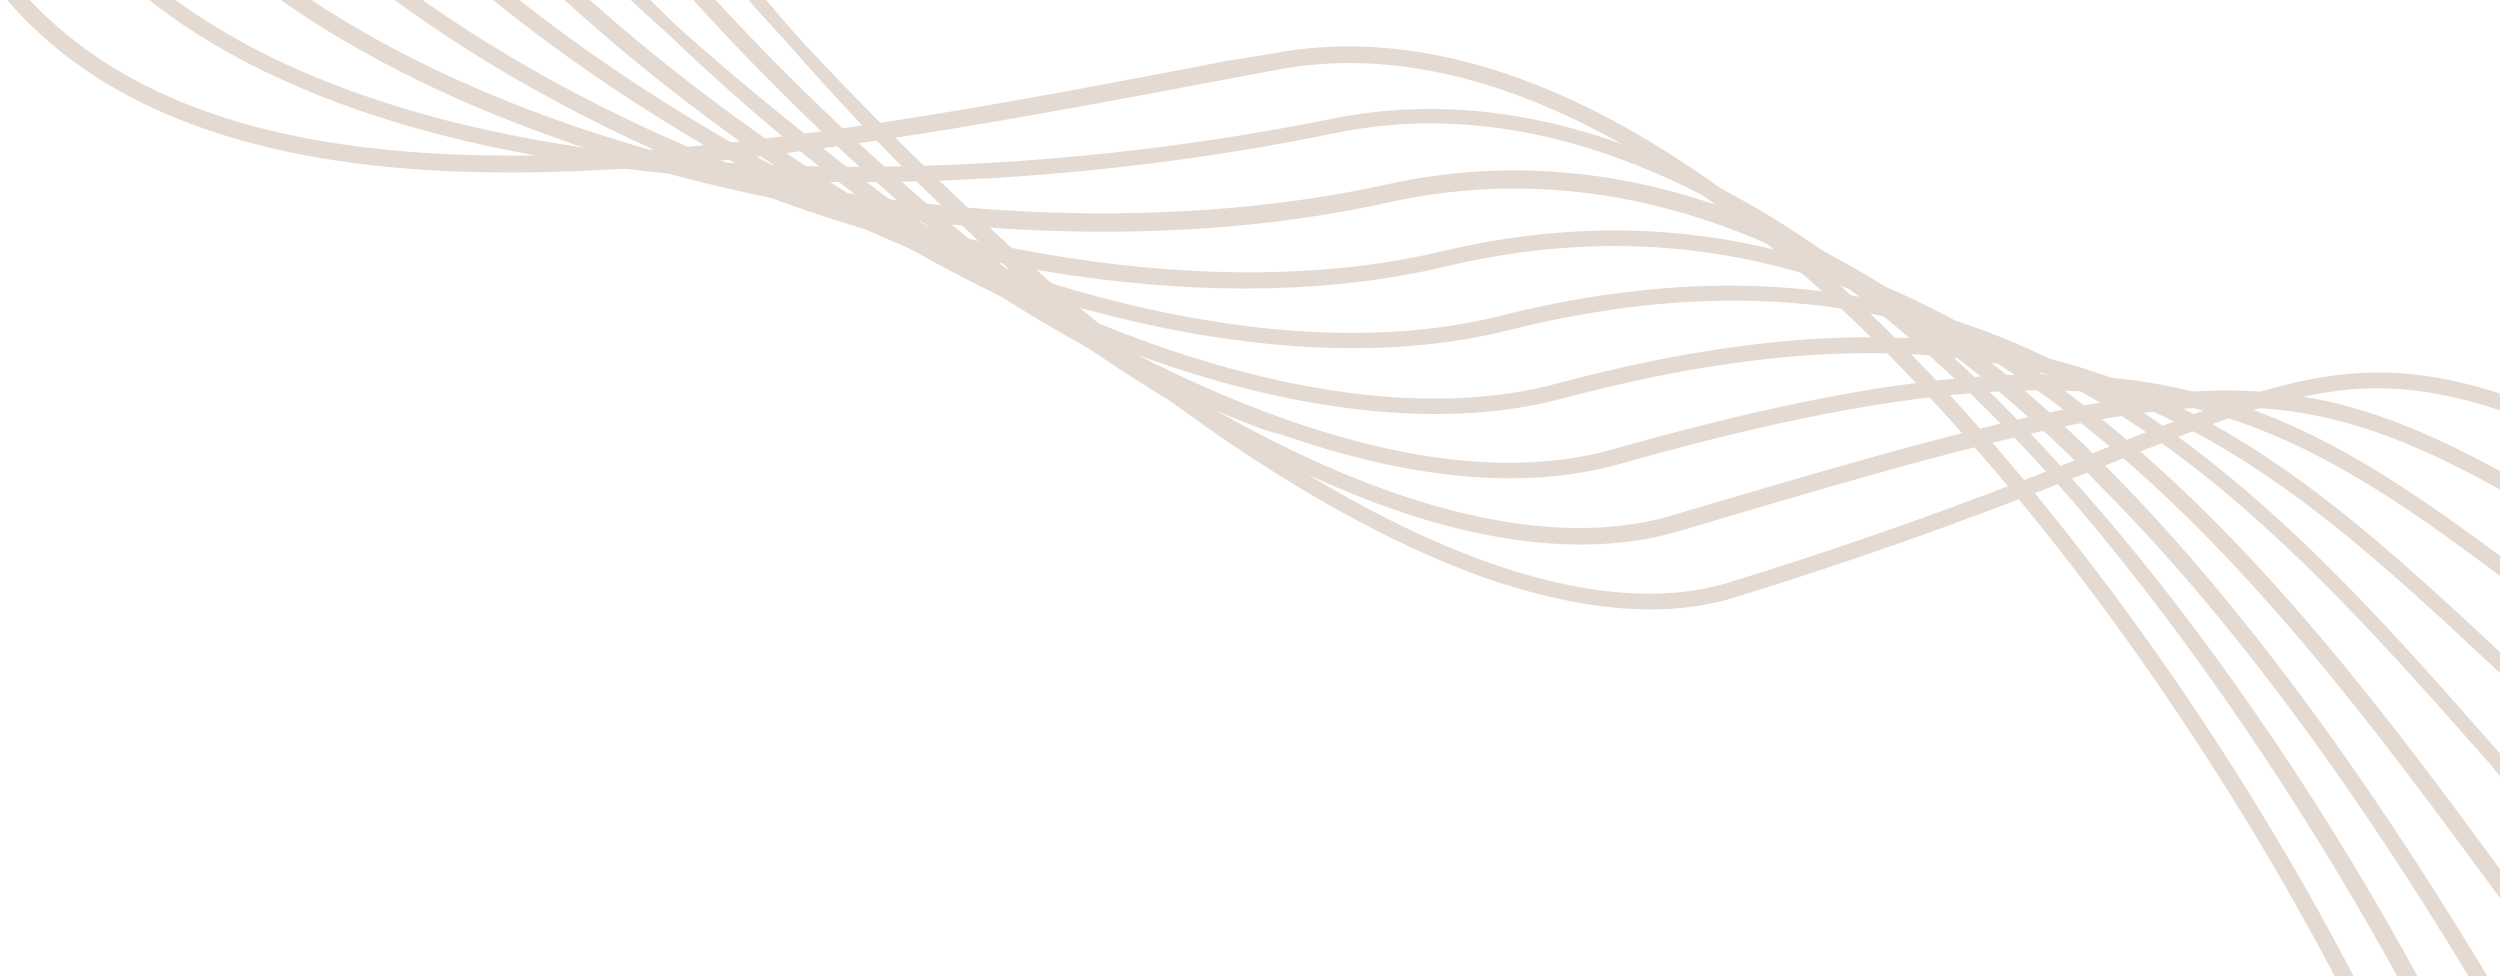 <?xml version="1.0" encoding="utf-8"?>
<!-- Generator: Adobe Illustrator 19.1.1, SVG Export Plug-In . SVG Version: 6.00 Build 0)  -->
<svg version="1.1" id="Layer_1" xmlns="http://www.w3.org/2000/svg" xmlns:xlink="http://www.w3.org/1999/xlink" x="0px" y="0px"
	 width="210px" height="82px" viewBox="-374 240 210 82" style="enable-background:new -374 240 210 82;" xml:space="preserve">
<style type="text/css">
	.st0{fill:#E5DAD1;stroke:#E5DAD1;stroke-miterlimit:10;}
</style>
<g>
	<g>
		<path class="st0" d="M-249.3,288c8,2.8,15.1,3.5,20.9,1.7c13.9-4.3,23.6-8.1,31.4-11.2c22.4-8.9,25.9-10.2,57.8,7.3l0.2-0.3
			c-32.1-17.6-35.5-16.2-58.2-7.3c-7.8,3.1-17.5,6.9-31.4,11.2c-13.3,4.1-34.1-4.9-56.9-24.8c-30.4-26.4-60.9-64.8-57-88.7h-0.4
			c-1.8,10.9,3.8,22.1,15.3,40.5c10.7,17.1,25.9,34.8,41.7,48.5C-272.6,276.3-260.1,284.1-249.3,288z"/>
	</g>
	<g>
		<path class="st0" d="M-257.4,282.1c9.2,3.3,17.4,4,24.1,2.1c51.3-15.3,52.6-14.5,85.9,6.4c1.4,0.9,3,1.9,4.6,2.9l0.2-0.3
			c-1.6-1-3.1-1.9-4.6-2.9c-33.5-21-34.8-21.8-86.3-6.5c-14.4,4.2-36.1-4.3-59.6-23.5c-14.7-12-28.3-26.7-38.2-41.4
			c-10.4-15.5-16-24.5-15.1-34.5h-0.4c-0.9,10.1,4.7,19.2,15.2,34.8c10,14.7,23.6,29.5,38.3,41.5
			C-280.5,270.9-268.2,278.2-257.4,282.1z"/>
	</g>
	<g>
		<path class="st0" d="M-266.3,276c10.9,3.8,20.4,4.7,28.2,2.5c45.2-12.8,56-4.6,79.7,13.5c3.6,2.7,7.7,5.9,12.2,9.1l0.2-0.3
			c-4.5-3.2-8.6-6.4-12.2-9.1c-23.8-18.1-34.6-26.4-80.1-13.5c-8.1,2.3-18,1.2-29.5-3.1c-10.4-3.9-21.8-10.4-32.9-18.8
			c-28.6-21.6-49.6-45.5-49.7-63.6h-0.4c0,9.3,5.4,16.1,15,29.2c9.1,12.3,21.4,24.6,34.8,34.7c11.2,8.5,22.6,15,33,18.9
			C-267.4,275.7-266.8,275.9-266.3,276z"/>
	</g>
	<g>
		<path class="st0" d="M-277.3,269.7c13,4.6,25,5.8,34.4,3.3c42.4-11.3,58.9,4.1,79.8,23.7c4.2,4,8.6,8.1,13.4,12.2l0.2-0.3
			c-4.8-4.1-9.2-8.2-13.4-12.1c-21-19.7-37.6-35.2-80.2-23.8c-16.7,4.5-41.4-3-66.1-20.1c-25.3-17.5-43.3-40.2-44.9-56.4l-0.4,0.1
			c1.6,16.3,19.7,39.1,45.1,56.7C-298.4,260.4-287.5,266.1-277.3,269.7z"/>
	</g>
	<g>
		<path class="st0" d="M-153.2,316.6l0.3-0.3c-3.9-4-7.6-8.2-11.5-12.7c-10-11.4-20.4-23.2-33.5-30.8c-14.8-8.6-31.2-10.5-49.9-5.8
			c-18.5,4.7-45.5-2.1-70.5-17.9c-21.5-13.5-36.7-30.7-39.5-44.7l-0.4,0.1c2.9,14.2,18.1,31.4,39.7,44.9c11.7,7.4,24.2,13,36.2,16.2
			c13,3.5,25,4.1,34.7,1.7c41.6-10.5,62.7,13.4,83.1,36.5C-160.8,308.4-157.1,312.6-153.2,316.6z"/>
	</g>
	<g>
		<path class="st0" d="M-156.6,324.4l0.3-0.3c-2.3-2.9-4.7-6.2-7.3-9.7c-9.4-12.8-21.1-28.8-35.7-40c-17-13.1-34.5-17.3-53.5-12.8
			c-38.1,9.1-99.3-18.2-109.2-48.6l-0.4,0.1c4.6,14.1,20.9,28.8,43.7,39.1c23,10.5,47.7,14.1,66,9.7c42.6-10.1,69.2,26.2,88.7,52.7
			C-161.3,318.1-158.9,321.4-156.6,324.4z"/>
	</g>
	<g>
		<path class="st0" d="M-160.1,332.1l0.3-0.2c-6.9-11.9-19.9-34.2-36.7-51.4c-20.2-20.7-40.8-29-61-24.5
			c-19.1,4.2-43.1,2.9-64.3-3.6c-22-6.7-38-18-44-31l-0.4,0.2c5.5,12.1,19.7,22.7,39.3,29.6c1.6,0.6,3.3,1.1,5,1.7
			c21.2,6.5,45.3,7.9,64.5,3.6c20.1-4.4,40.5,3.7,60.6,24.4C-179.9,298-167,320.2-160.1,332.1z"/>
	</g>
	<g>
		<path class="st0" d="M-163.5,339.8l0.4-0.2c-5.7-14.5-19.5-38.9-36.1-57.8c-9.8-11.2-19.7-19.7-29.5-25
			c-11.5-6.4-22.8-8.5-33.5-6.3c-21.3,4.3-44.2,5.2-62.8,2.4c-21.9-3.2-37.4-11.3-44.6-23.2l-0.3,0.2c7.3,12,22.9,20.1,44.9,23.3
			c18.7,2.8,41.6,1.9,63-2.5c24.6-5.1,47.6,14.1,62.6,31.2C-183,301.1-169.3,325.3-163.5,339.8z"/>
	</g>
	<g>
		<path class="st0" d="M-167,347.6l0.4-0.1c-2.8-13.4-16.9-41.1-35.6-64.2c-10.4-13-20.9-22.9-31.1-29.5c-12-7.8-23.4-10.8-33.8-8.8
			l-3.7,0.6c-39.5,7.6-84.4,16.1-102.9-7.4l-0.3,0.3c4.4,5.6,10.3,9.4,17.2,11.8c22.4,7.9,55.8,1.5,86.1-4.2l3.7-0.7
			c10.3-2,21.6,1,33.5,8.7c10.2,6.6,20.6,16.5,31,29.4C-183.9,306.6-169.8,334.2-167,347.6z"/>
	</g>
</g>
</svg>
